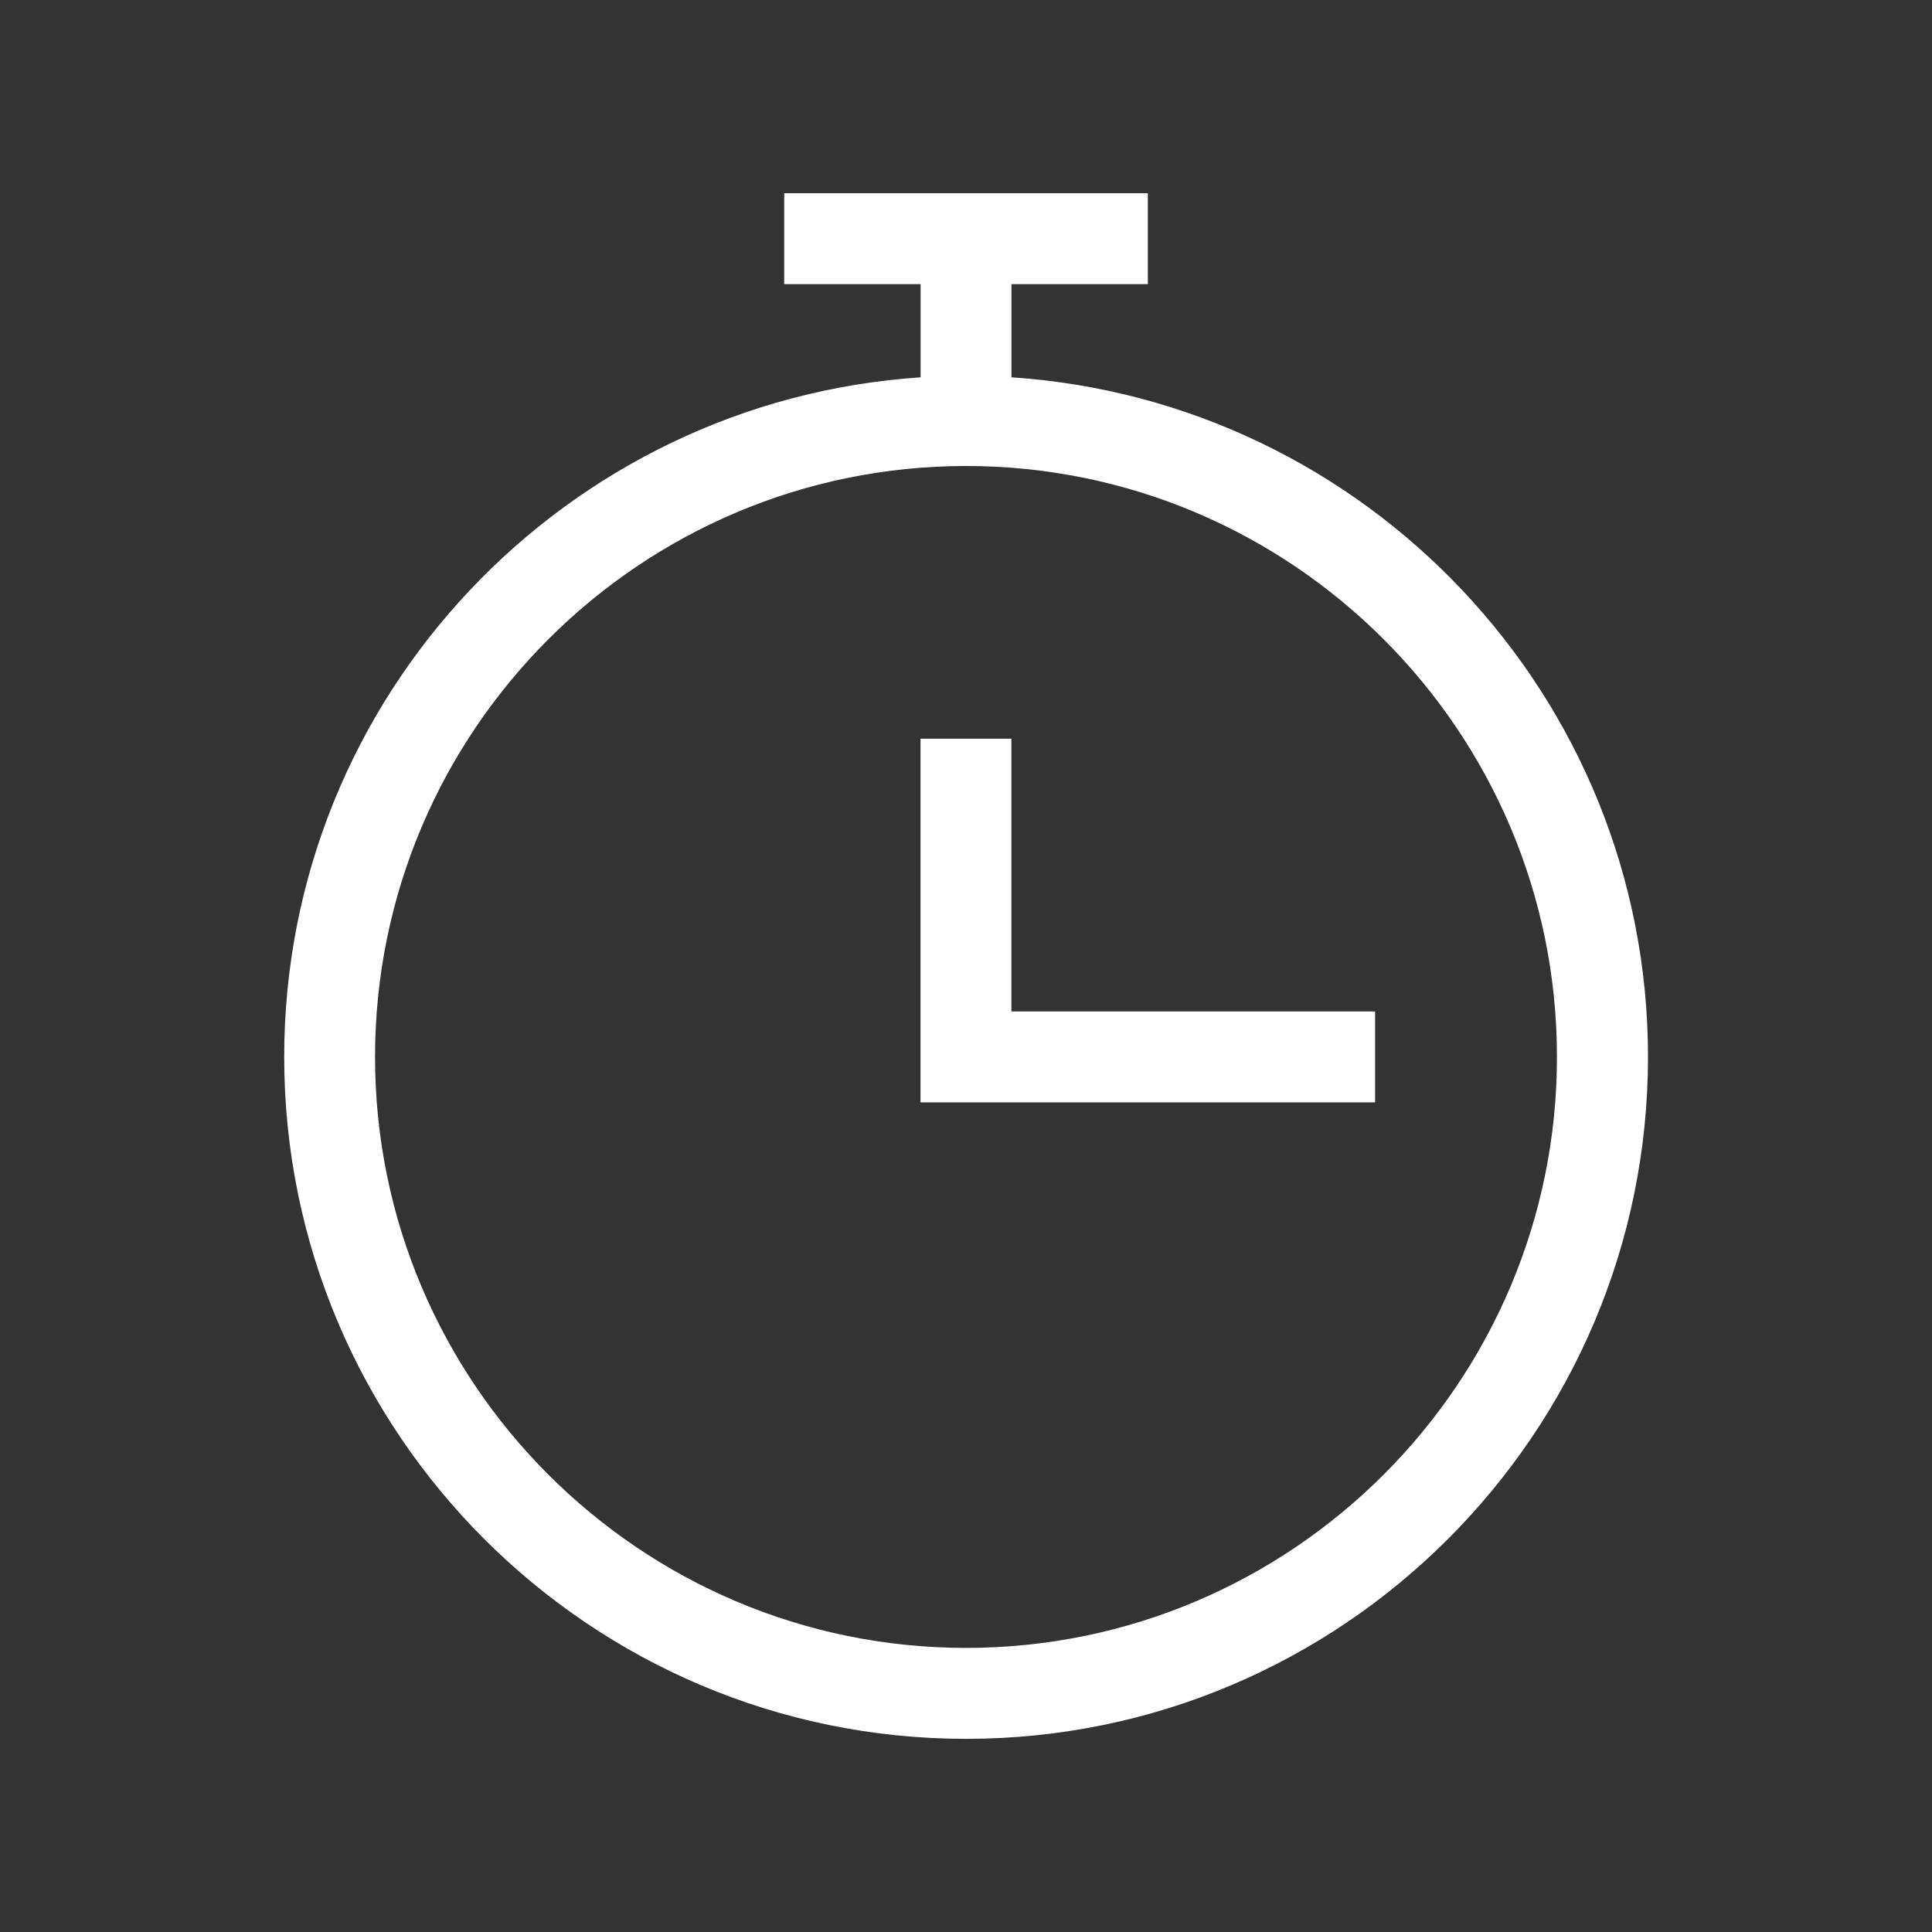 <!-- Generated by IcoMoon.io -->
<svg version="1.1" xmlns="http://www.w3.org/2000/svg" width="40" height="40" viewBox="0 0 40 40">
<rect x="0" y="0" width="40" height="40" fill="#333333" stroke="none"/>
<title>th-timer</title>
<path fill="#fff" d="M20.941 7.812v-1.929h2.824v-1.882h-7.529v1.882h2.824v1.929c-7.345 0.489-13.176 6.603-13.176 14.071 0 7.785 6.332 14.118 14.118 14.118s14.118-6.332 14.118-14.118c0-7.467-5.832-13.581-13.176-14.071zM20 34.118c-6.746 0-12.235-5.489-12.235-12.235s5.489-12.235 12.235-12.235 12.235 5.489 12.235 12.235-5.489 12.235-12.235 12.235zM20.941 20.941h7.529v1.882h-9.412v-7.529h1.882v5.647z"></path>
</svg>
